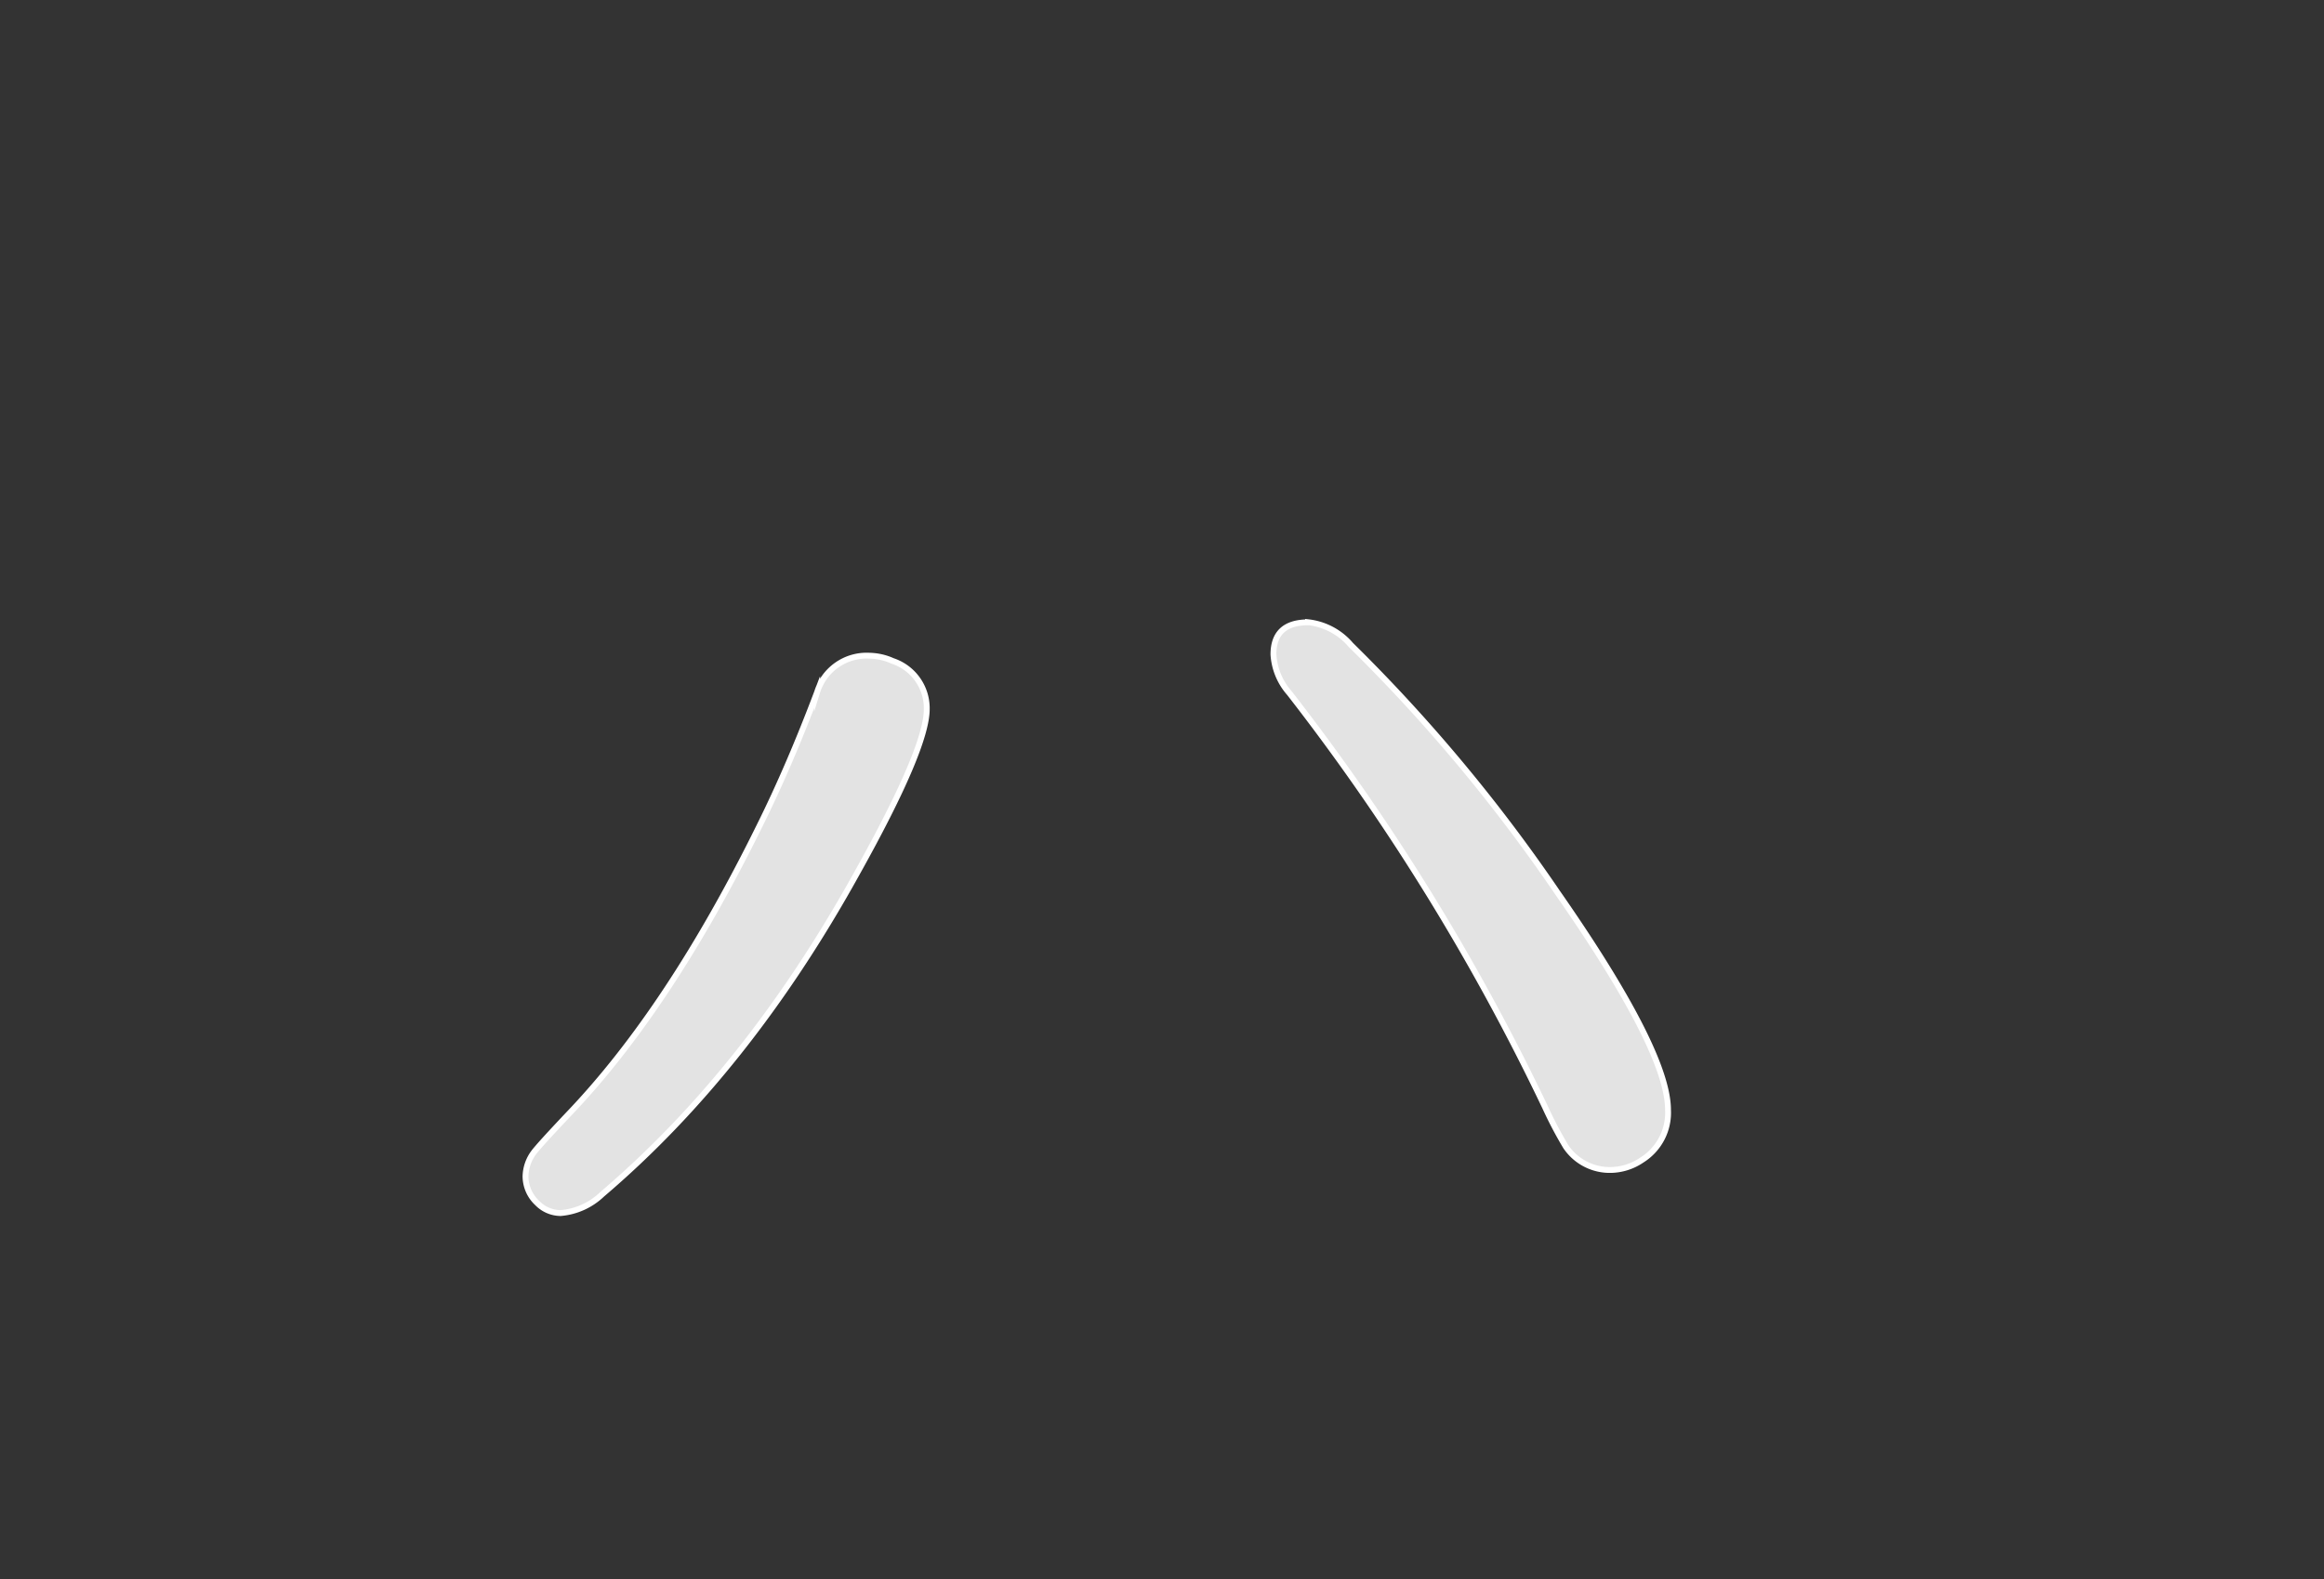 <svg id="Letter" xmlns="http://www.w3.org/2000/svg" viewBox="0 0 198.43 134.88"><rect x="0" y="0" width="198.43" height="134.88" fill="#333333" stroke="none"/><defs><style>.cls-1{fill:none;stroke:#fff;stroke-miterlimit:10;stroke-width:0.5px;}.cls-2{opacity:0.86;}.cls-3{fill:#fff;}</style></defs><path class="cls-1" d="M74.22,56a5.06,5.06,0,0,1,2,.45,4.26,4.26,0,0,1,2.91,4.11q0,3.36-6,14.09Q63.84,91.42,51.41,102a5.82,5.82,0,0,1-3.54,1.6,2.8,2.8,0,0,1-2-.86,3.13,3.13,0,0,1-1-2.28,3.54,3.54,0,0,1,.68-2q.41-.57,3-3.31,8.61-9,16.31-24.64,2.52-5.07,4.91-11.4A4.42,4.42,0,0,1,74.22,56Zm37.47-2.86a5.61,5.61,0,0,1,3.65,1.94A140.41,140.41,0,0,1,133,76.25q9.42,13.52,9.42,18.54a4.76,4.76,0,0,1-2.23,4.28,4.84,4.84,0,0,1-2.68.85,4.52,4.52,0,0,1-3.82-2,33.84,33.84,0,0,1-1.77-3.37A192.48,192.48,0,0,0,110.1,59.2a5.49,5.49,0,0,1-1.37-3.31C108.73,54.07,109.72,53.15,111.69,53.15Z"/><g class="cls-2"><path class="cls-3" d="M74.22,56a5.06,5.06,0,0,1,2,.45,4.26,4.26,0,0,1,2.91,4.11q0,3.36-6,14.09Q63.84,91.42,51.41,102a5.82,5.82,0,0,1-3.54,1.6,2.8,2.8,0,0,1-2-.86,3.13,3.13,0,0,1-1-2.28,3.54,3.54,0,0,1,.68-2q.41-.57,3-3.31,8.61-9,16.31-24.64,2.52-5.07,4.91-11.4A4.42,4.42,0,0,1,74.22,56Zm37.47-2.86a5.61,5.61,0,0,1,3.65,1.94A140.41,140.41,0,0,1,133,76.25q9.42,13.52,9.42,18.54a4.76,4.76,0,0,1-2.23,4.28,4.84,4.84,0,0,1-2.68.85,4.52,4.52,0,0,1-3.82-2,33.84,33.84,0,0,1-1.77-3.37A192.48,192.48,0,0,0,110.1,59.2a5.49,5.49,0,0,1-1.37-3.31C108.73,54.07,109.72,53.15,111.69,53.15Z"/></g></svg>